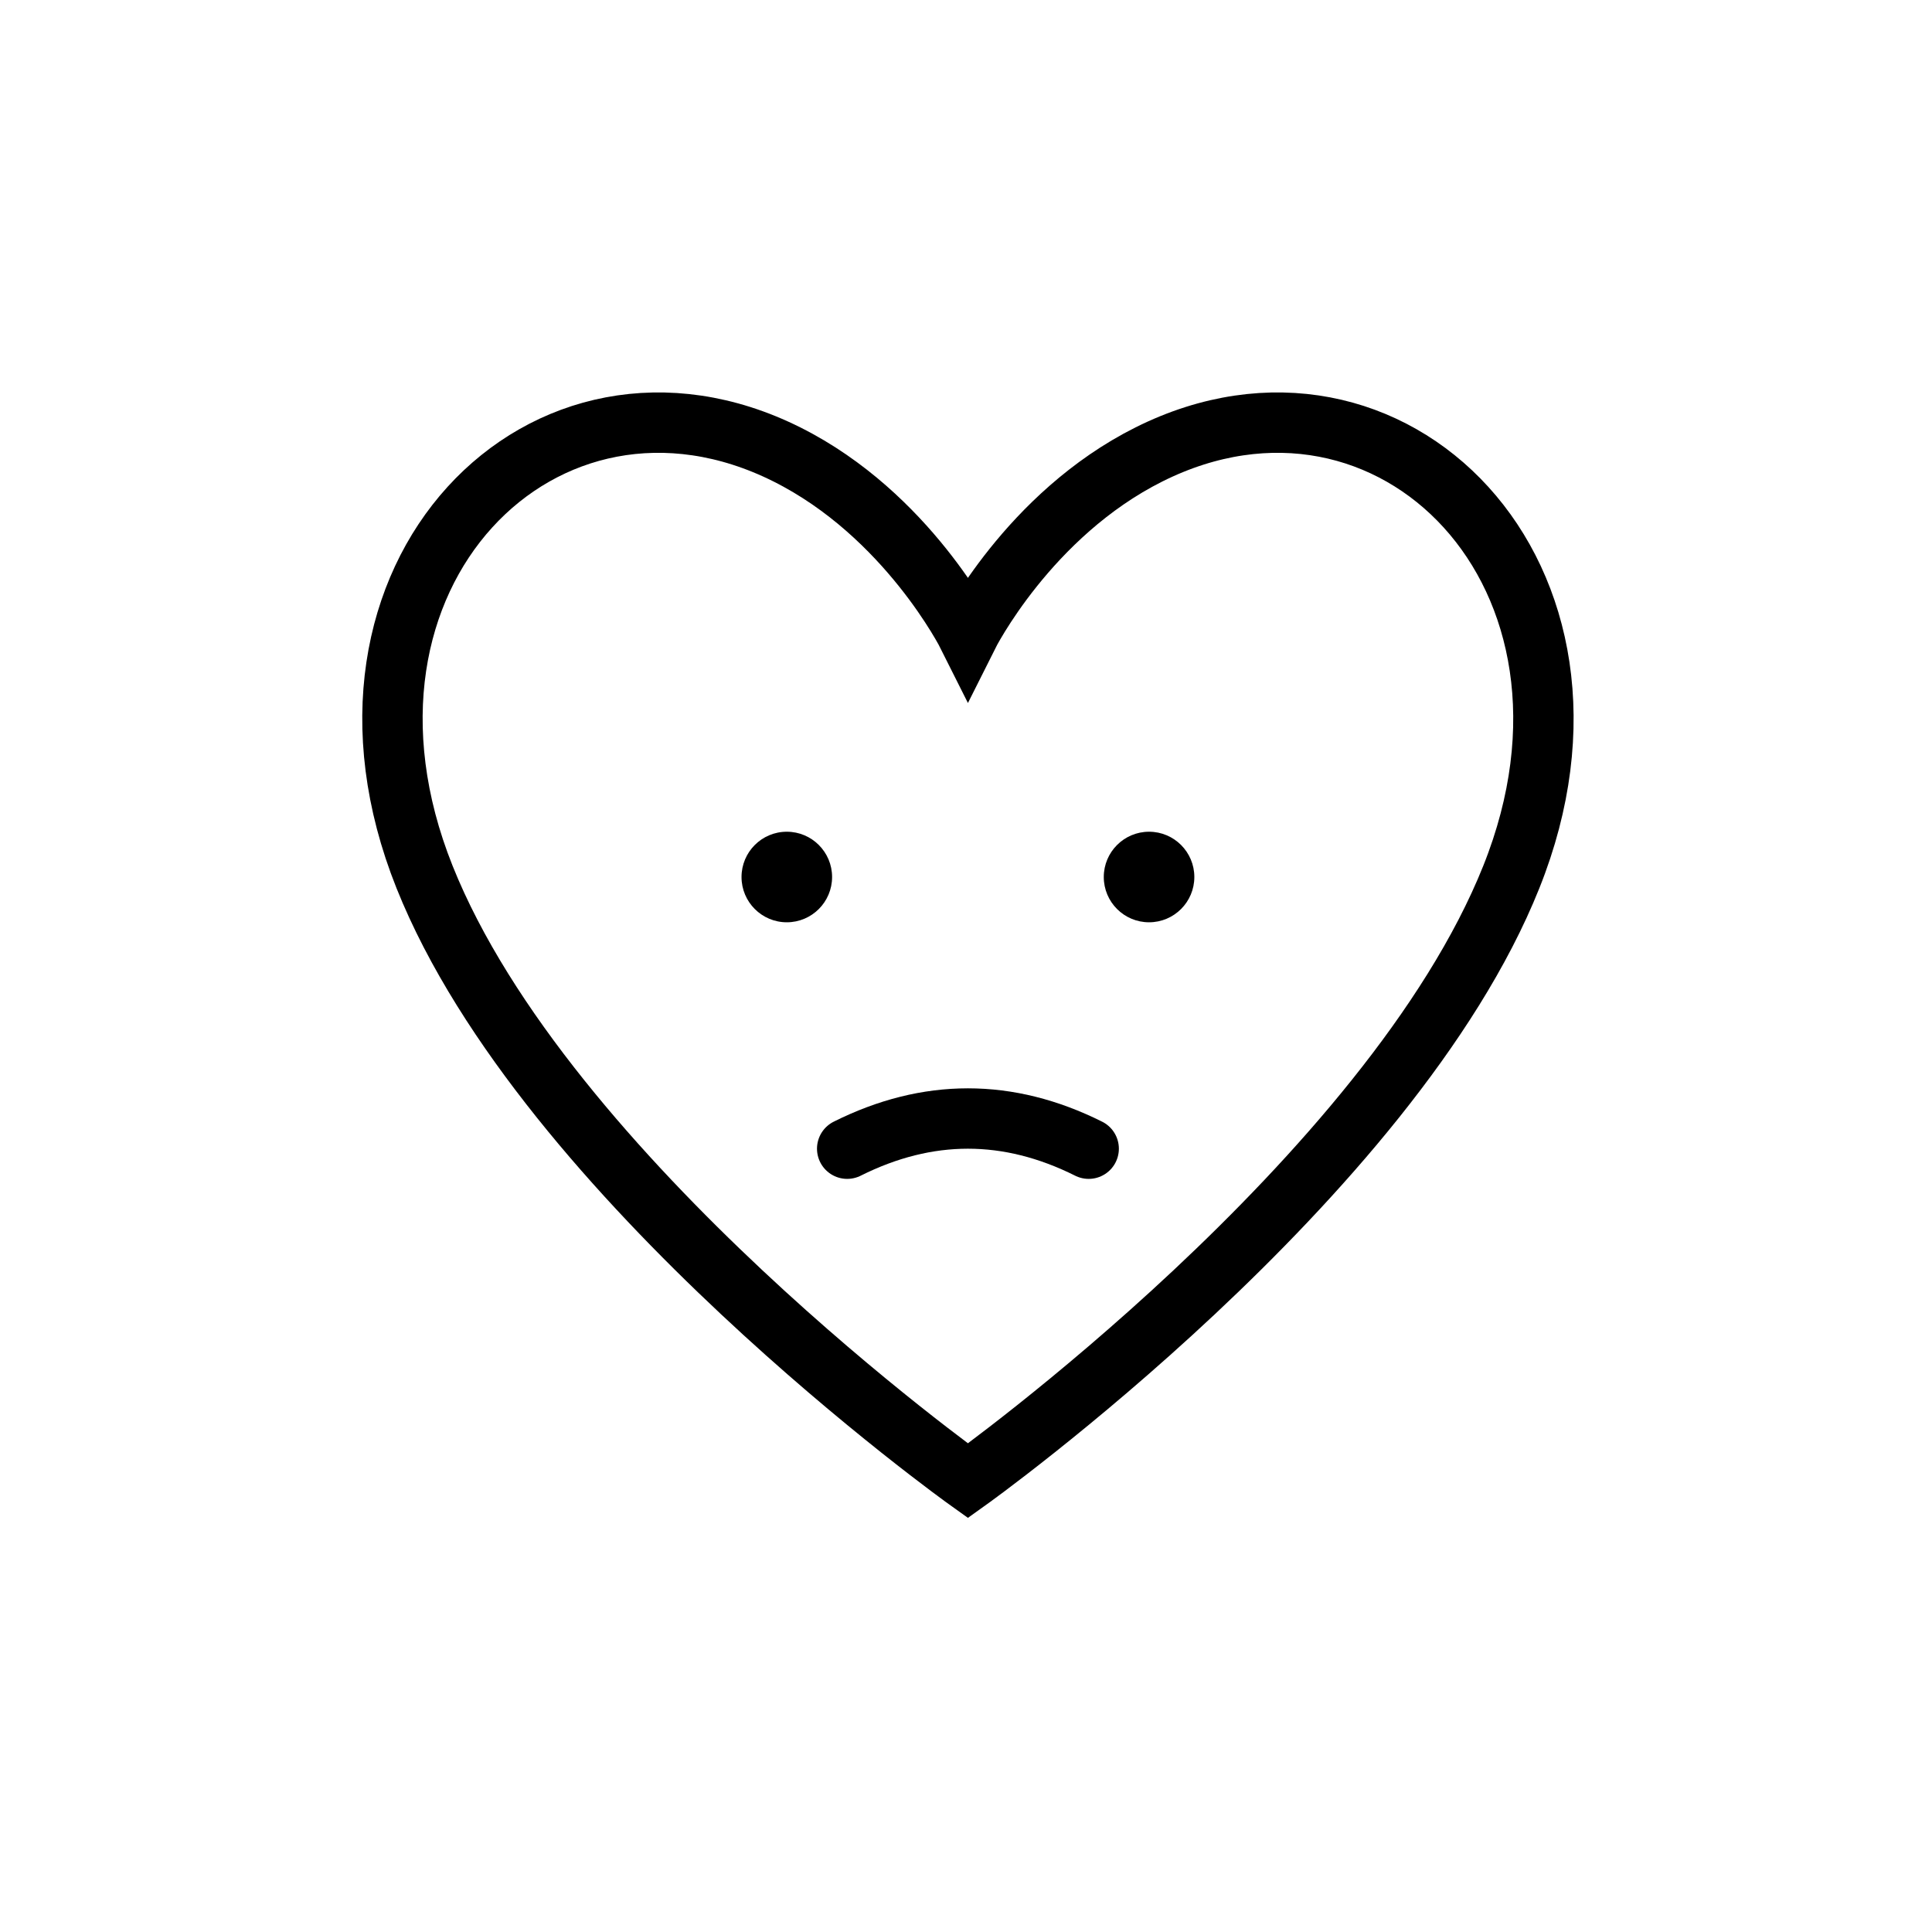 <svg width="64" height="64" viewBox="0 0 64 64" fill="none" xmlns="http://www.w3.org/2000/svg">
<path d="M32.064 49.052C32.064 49.052 18.064 39.052 14.064 29.052C10.064 19.052 18.064 11.052 26.064 15.052C30.064 17.052 32.064 21.052 32.064 21.052C32.064 21.052 34.064 17.052 38.064 15.052C46.064 11.052 54.064 19.052 50.064 29.052C46.064 39.052 32.064 49.052 32.064 49.052Z" stroke="black" stroke-width="2"/>
<path d="M26.064 30.552C26.892 30.552 27.564 29.88 27.564 29.052C27.564 28.224 26.892 27.552 26.064 27.552C25.235 27.552 24.564 28.224 24.564 29.052C24.564 29.88 25.235 30.552 26.064 30.552Z" fill="black"/>
<path d="M38.064 30.552C38.892 30.552 39.564 29.88 39.564 29.052C39.564 28.224 38.892 27.552 38.064 27.552C37.236 27.552 36.564 28.224 36.564 29.052C36.564 29.88 37.236 30.552 38.064 30.552Z" fill="black"/>
<path d="M28.064 38.052C30.731 36.719 33.397 36.719 36.064 38.052" stroke="black" stroke-width="2" stroke-linecap="round"/>
</svg>
